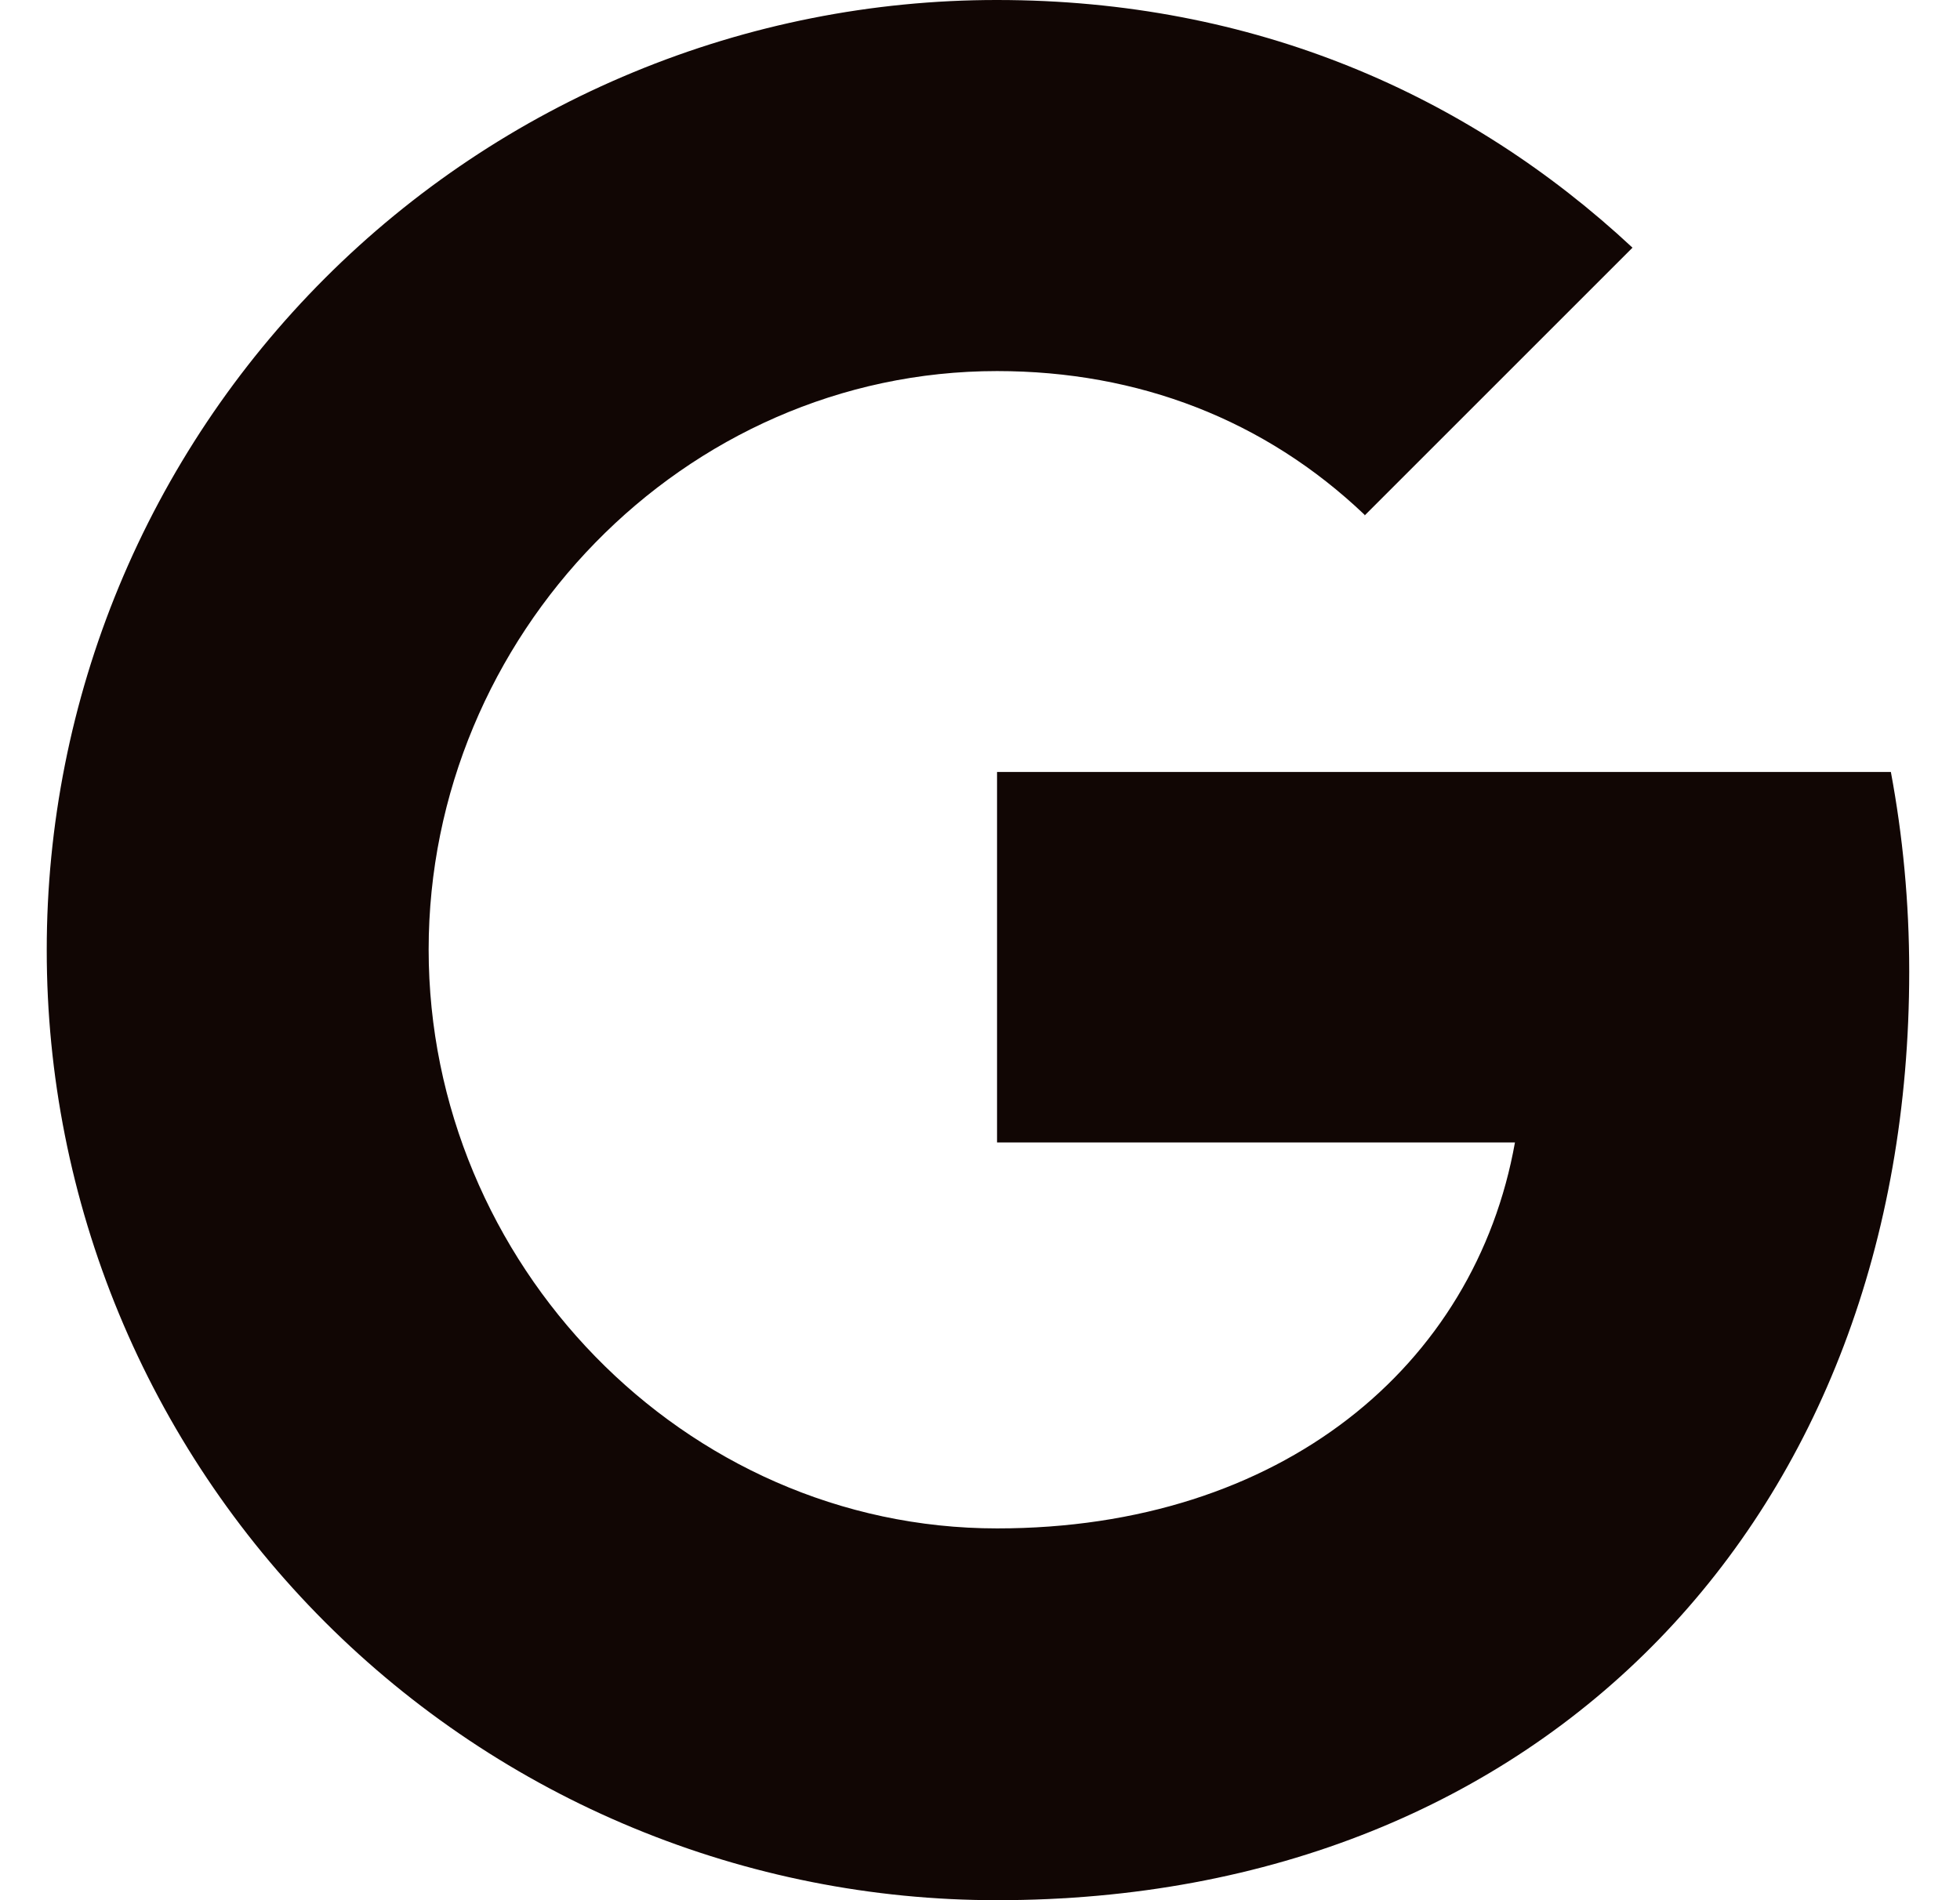 <svg width="33" height="32" viewBox="0 0 33 32" fill="none" xmlns="http://www.w3.org/2000/svg">
<path d="M31.836 13C32.036 14.071 32.145 15.191 32.145 16.359C32.145 25.5 26.027 32 16.787 32C14.685 32.001 12.604 31.587 10.663 30.783C8.721 29.98 6.957 28.801 5.471 27.315C3.986 25.829 2.807 24.065 2.003 22.124C1.199 20.182 0.786 18.101 0.787 16C0.786 13.899 1.199 11.818 2.003 9.876C2.807 7.935 3.986 6.171 5.471 4.685C6.957 3.199 8.721 2.02 10.663 1.217C12.604 0.413 14.685 -0.001 16.787 7.43522e-07C21.107 7.43522e-07 24.717 1.59 27.486 4.171L22.976 8.681V8.67C21.297 7.07 19.166 6.249 16.787 6.249C11.508 6.249 7.217 10.71 7.217 15.99C7.217 21.269 11.508 25.739 16.787 25.739C21.576 25.739 24.837 23 25.507 19.239H16.787V13H31.837H31.836Z" fill="#110604"/>
</svg>
